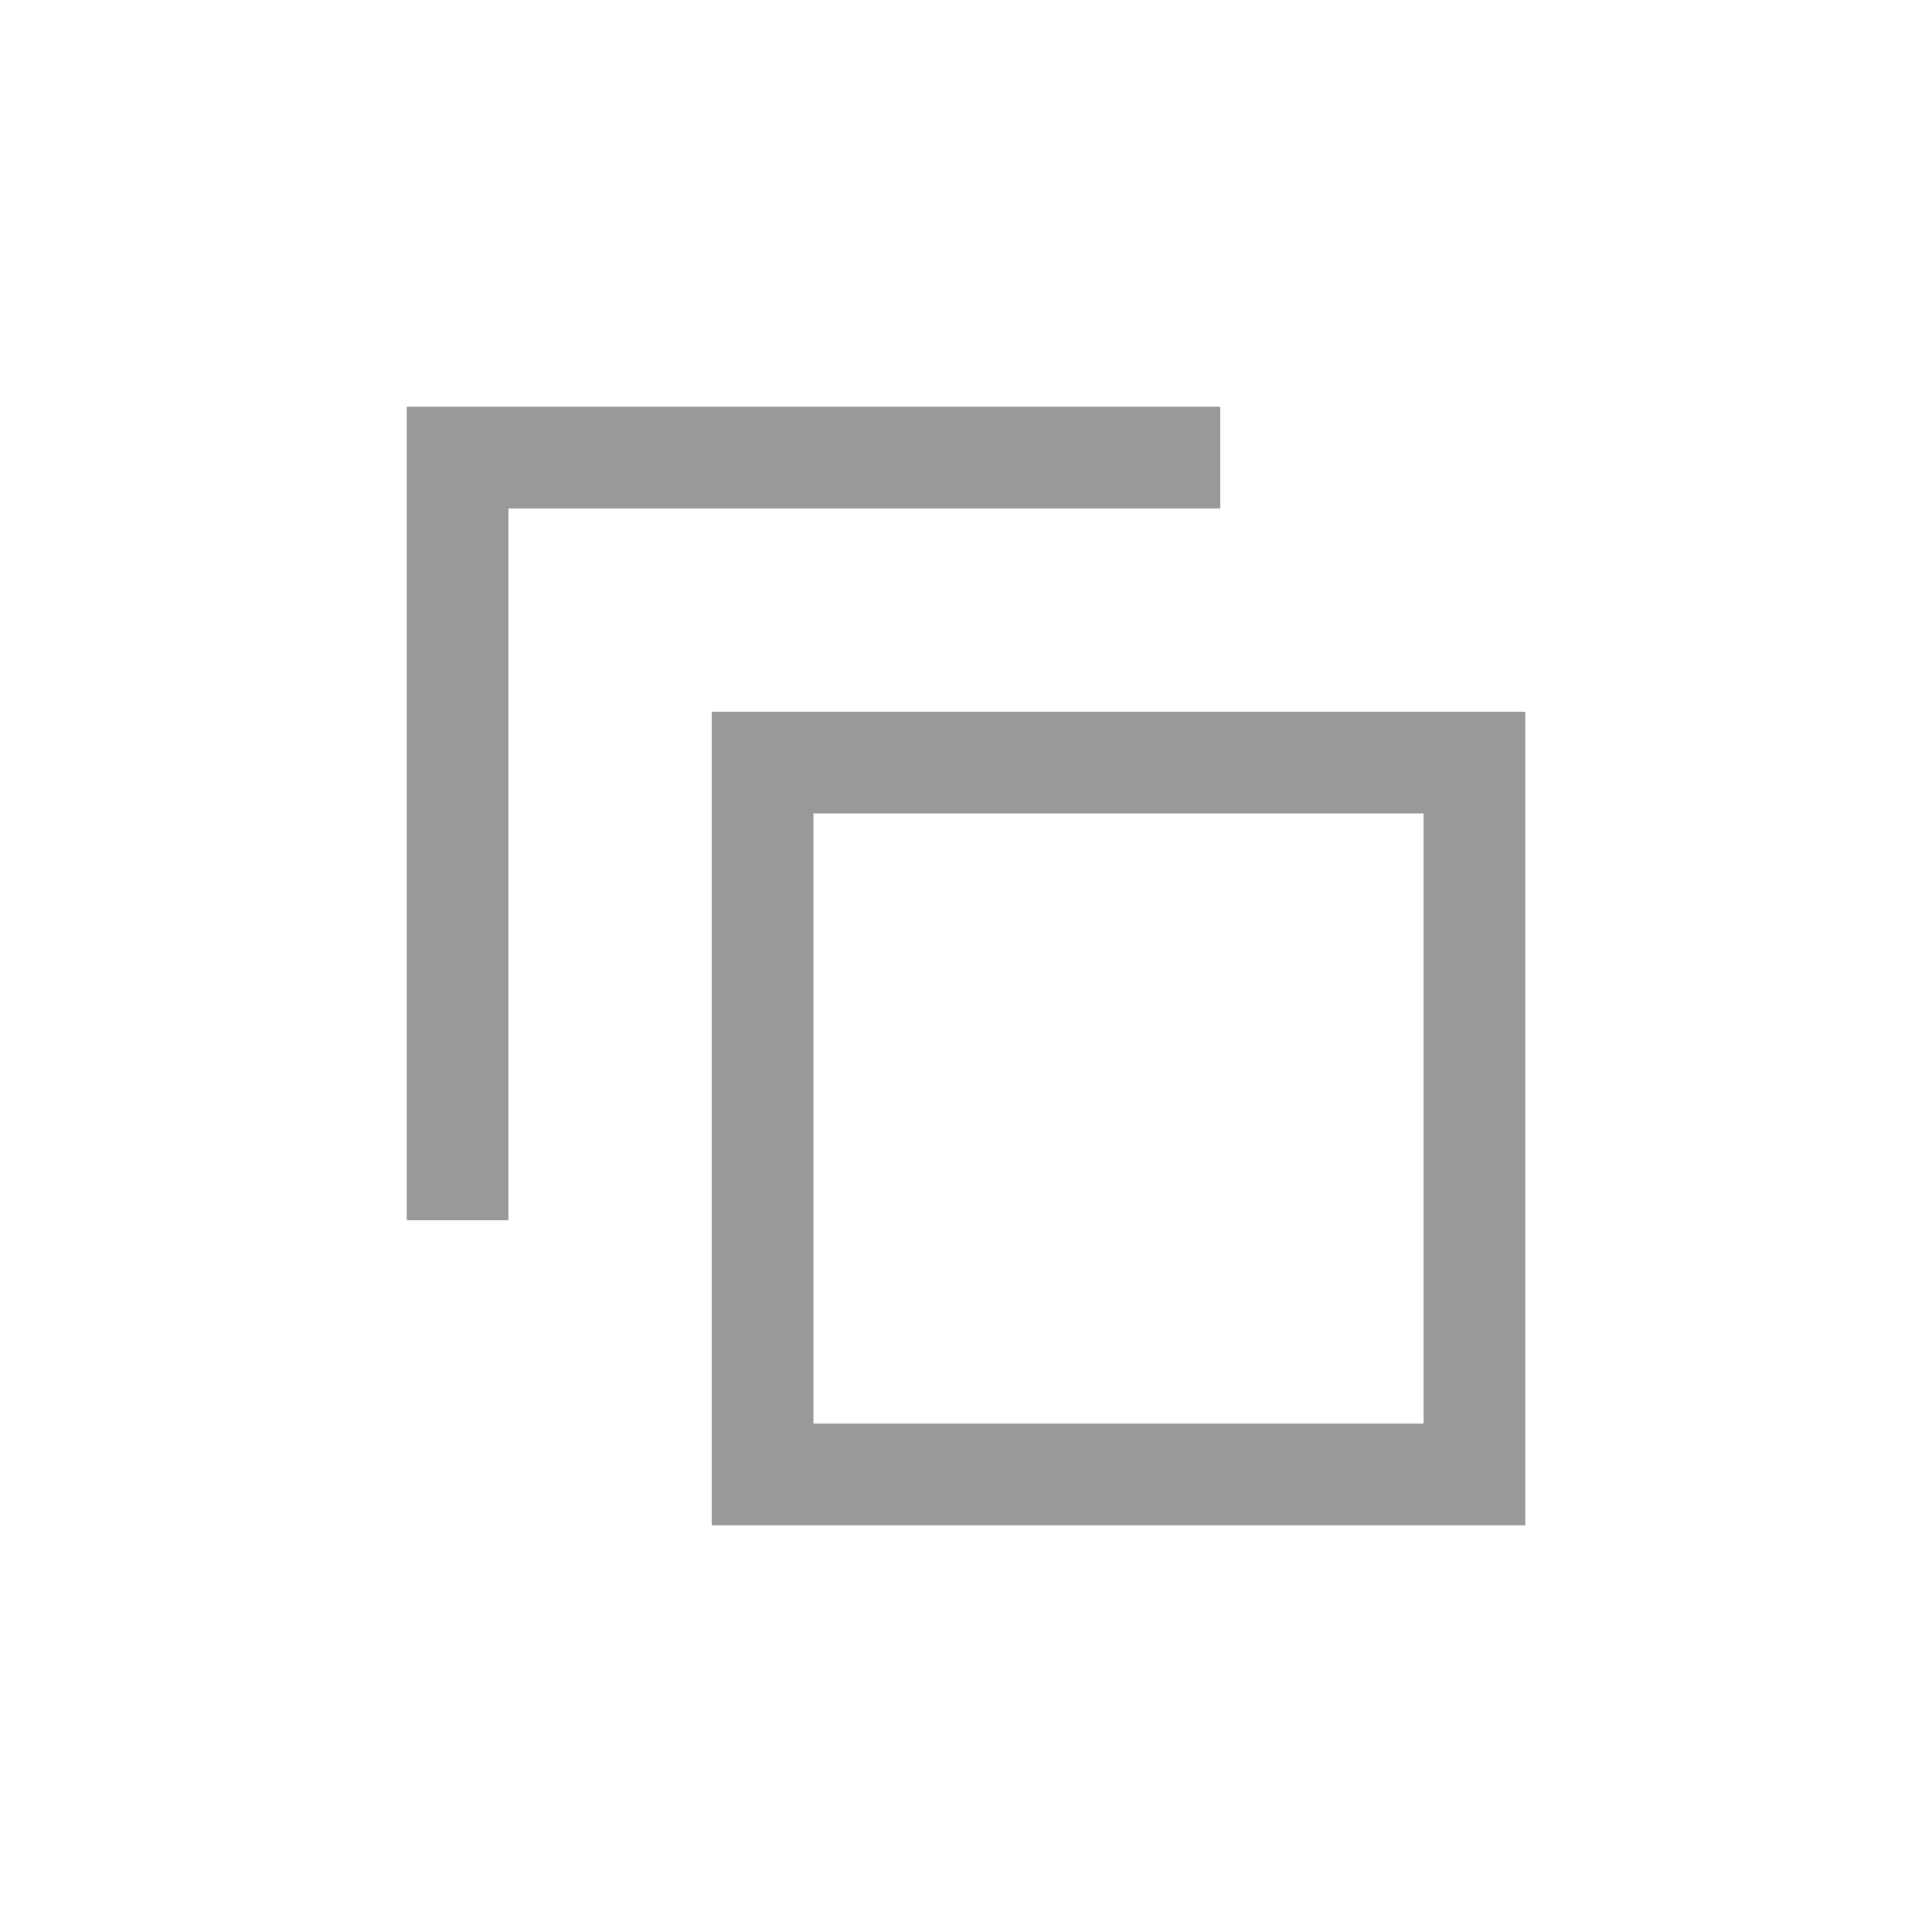 <?xml version="1.0" encoding="UTF-8"?>
<svg width="19px" height="19px" viewBox="0 0 19 19" version="1.1" xmlns="http://www.w3.org/2000/svg" xmlns:xlink="http://www.w3.org/1999/xlink">
    <!-- Generator: Sketch 43.2 (39069) - http://www.bohemiancoding.com/sketch -->
    <title>choice</title>
    <desc>Created with Sketch.</desc>
    <defs></defs>
    <g id="Page-1" stroke="none" stroke-width="1" fill="none" fill-rule="evenodd" opacity="0.4">
        <g id="choice" fill-rule="nonzero" fill="#000000">
            <path d="M8,14 L14,14 L14,8 L8,8 L8,14 Z M7,7 L15,7 L15,15 L7,15 L7,7 Z M12,5 L5,5 L5,12 L4,12 L4,4 L12,4 L12,5 Z" id="Combined-Shape"></path>
        </g>
    </g>
</svg>